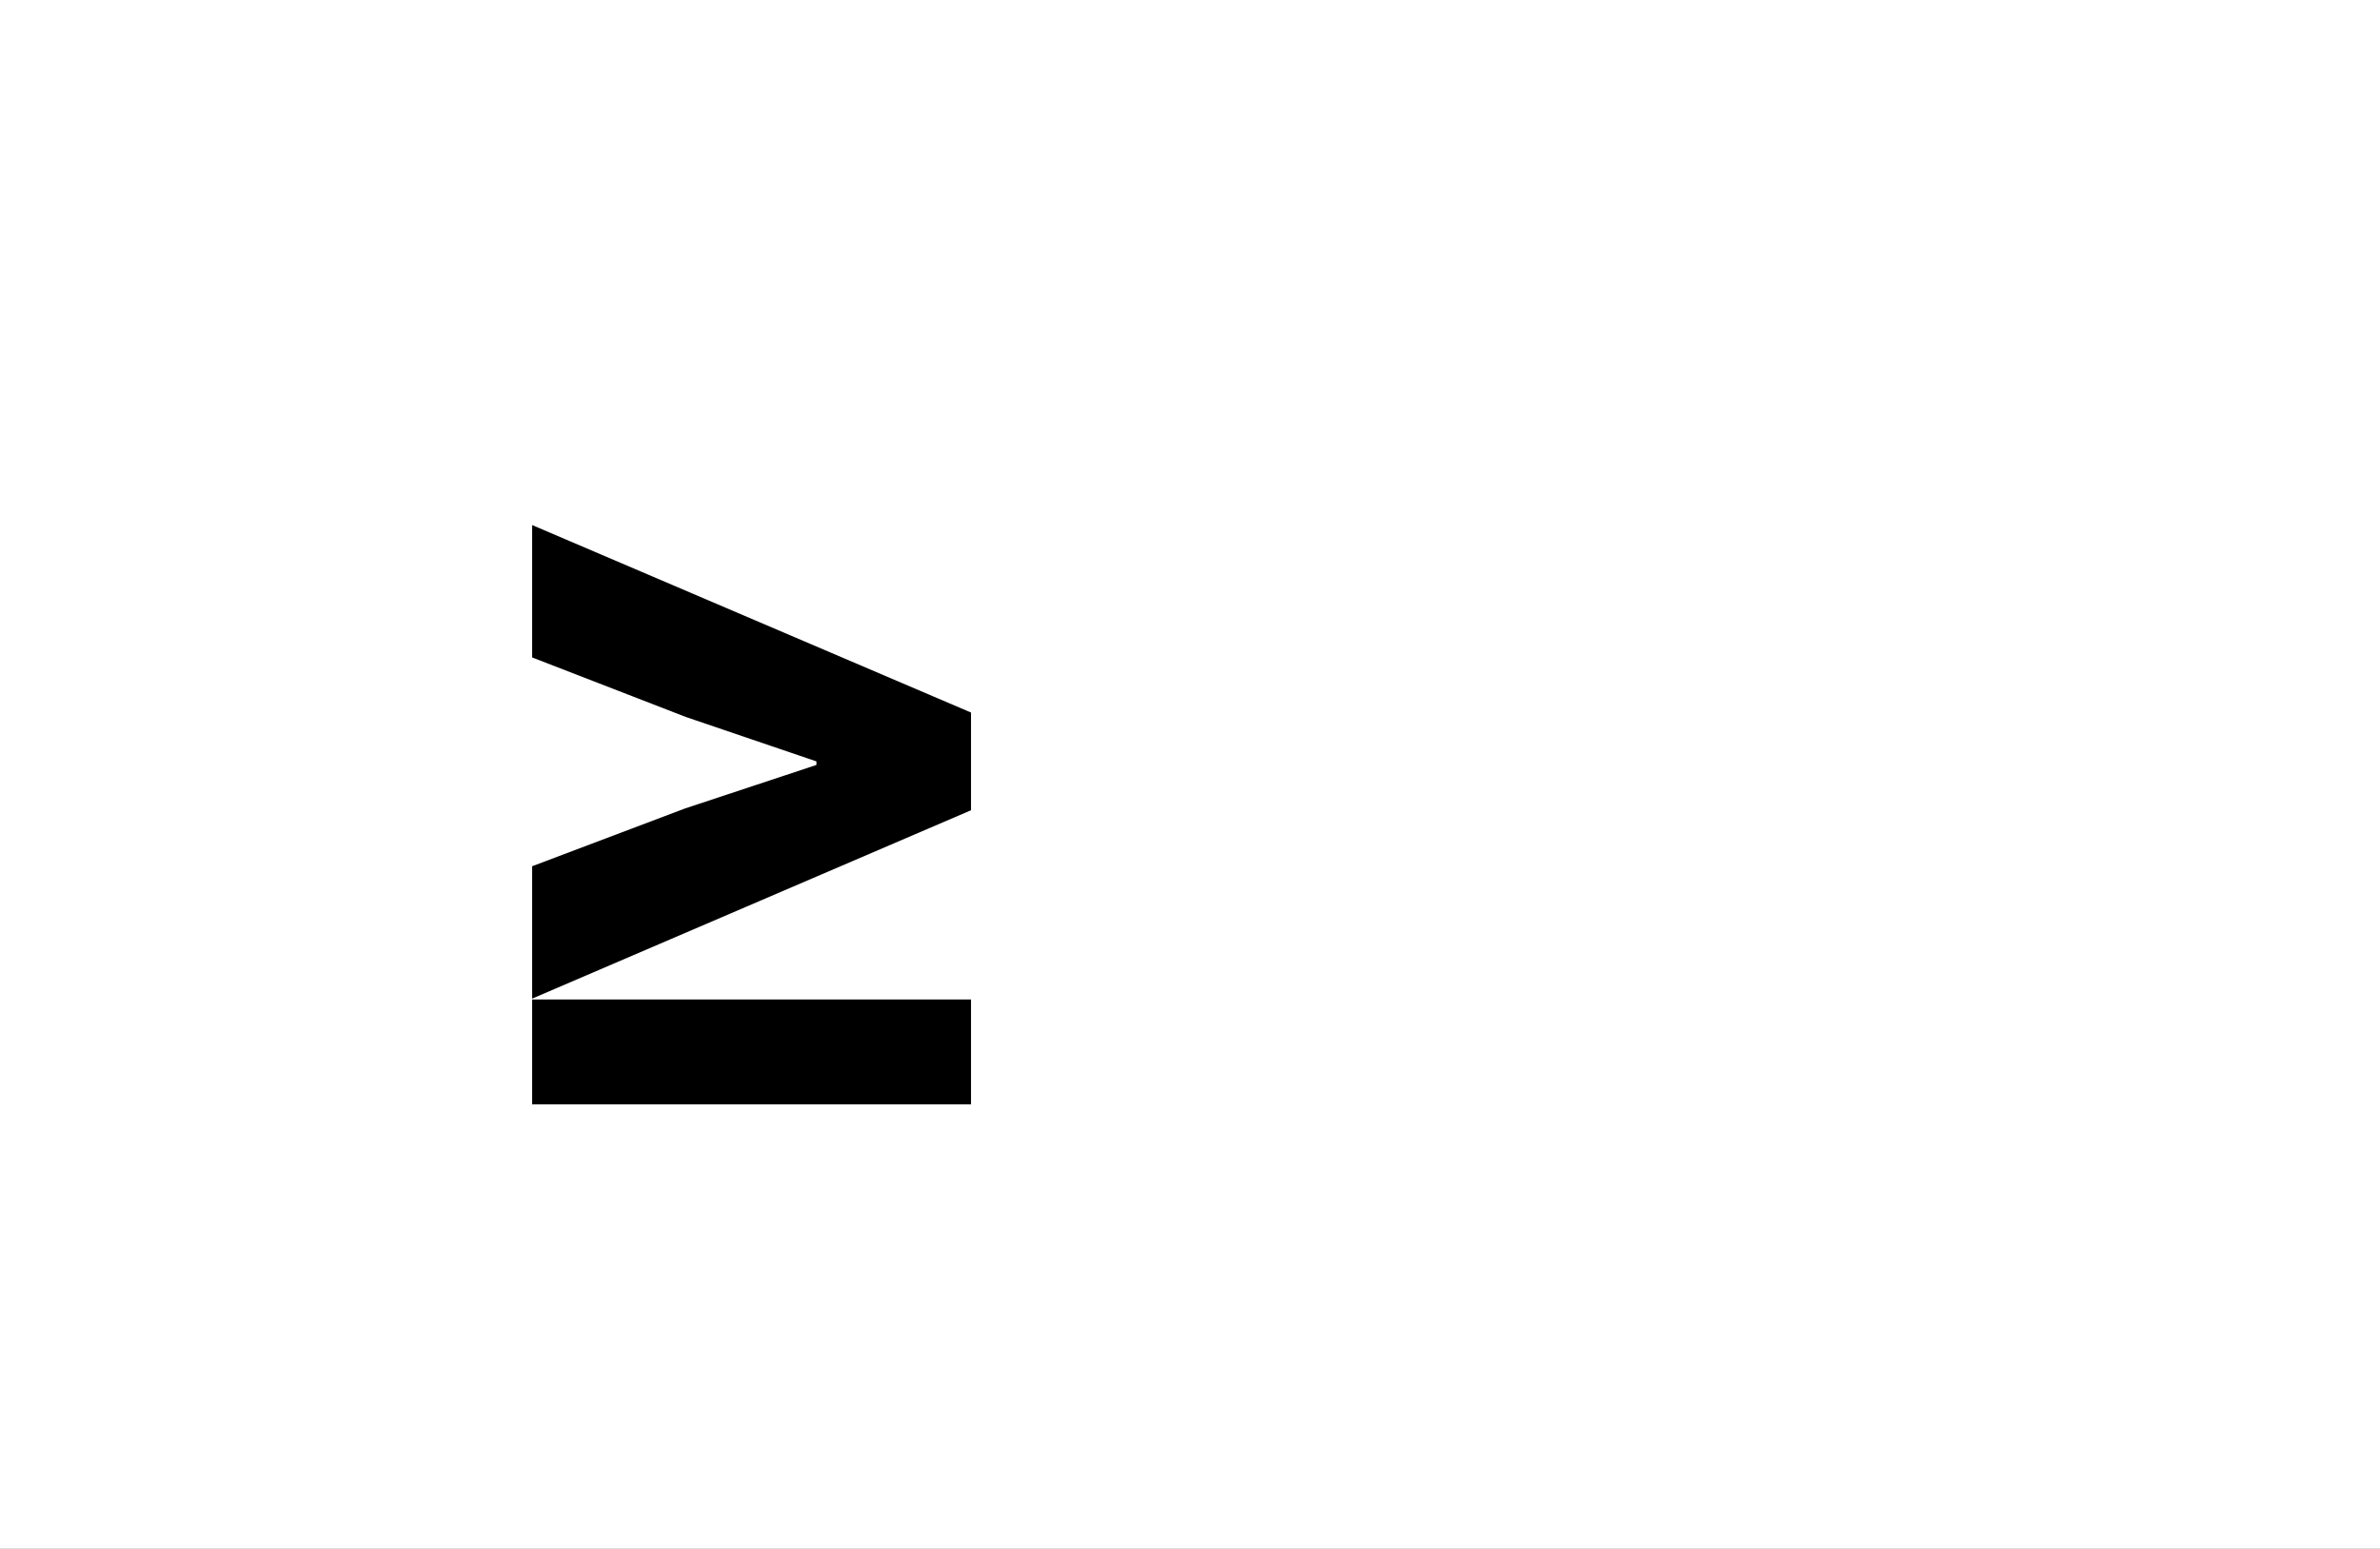 <?xml version="1.0" encoding="UTF-8"?>
<svg height="1743" version="1.1" width="2679" xmlns="http://www.w3.org/2000/svg" xmlns:xlink="http://www.w3.org/1999/xlink">
 <rect width="100%" height="100%" fill="#808080" stroke="none"/>
 <path d="M0,0 l2679,0 l0,1743 l-2679,0 Z M0,0" fill="rgb(255,255,255)" transform="matrix(1,0,0,-1,0,1743)"/>
 <path d="M348,386 l0,-4 l-148,-49 l-172,-65 l0,-149 l494,212 l0,110 l-494,211 l0,-149 l173,-67 Z M28,0 l494,0 l0,118 l-494,0 Z M28,0" fill="rgb(0,0,0)" transform="matrix(1,0,0,-1,571,1243)"/>
</svg>